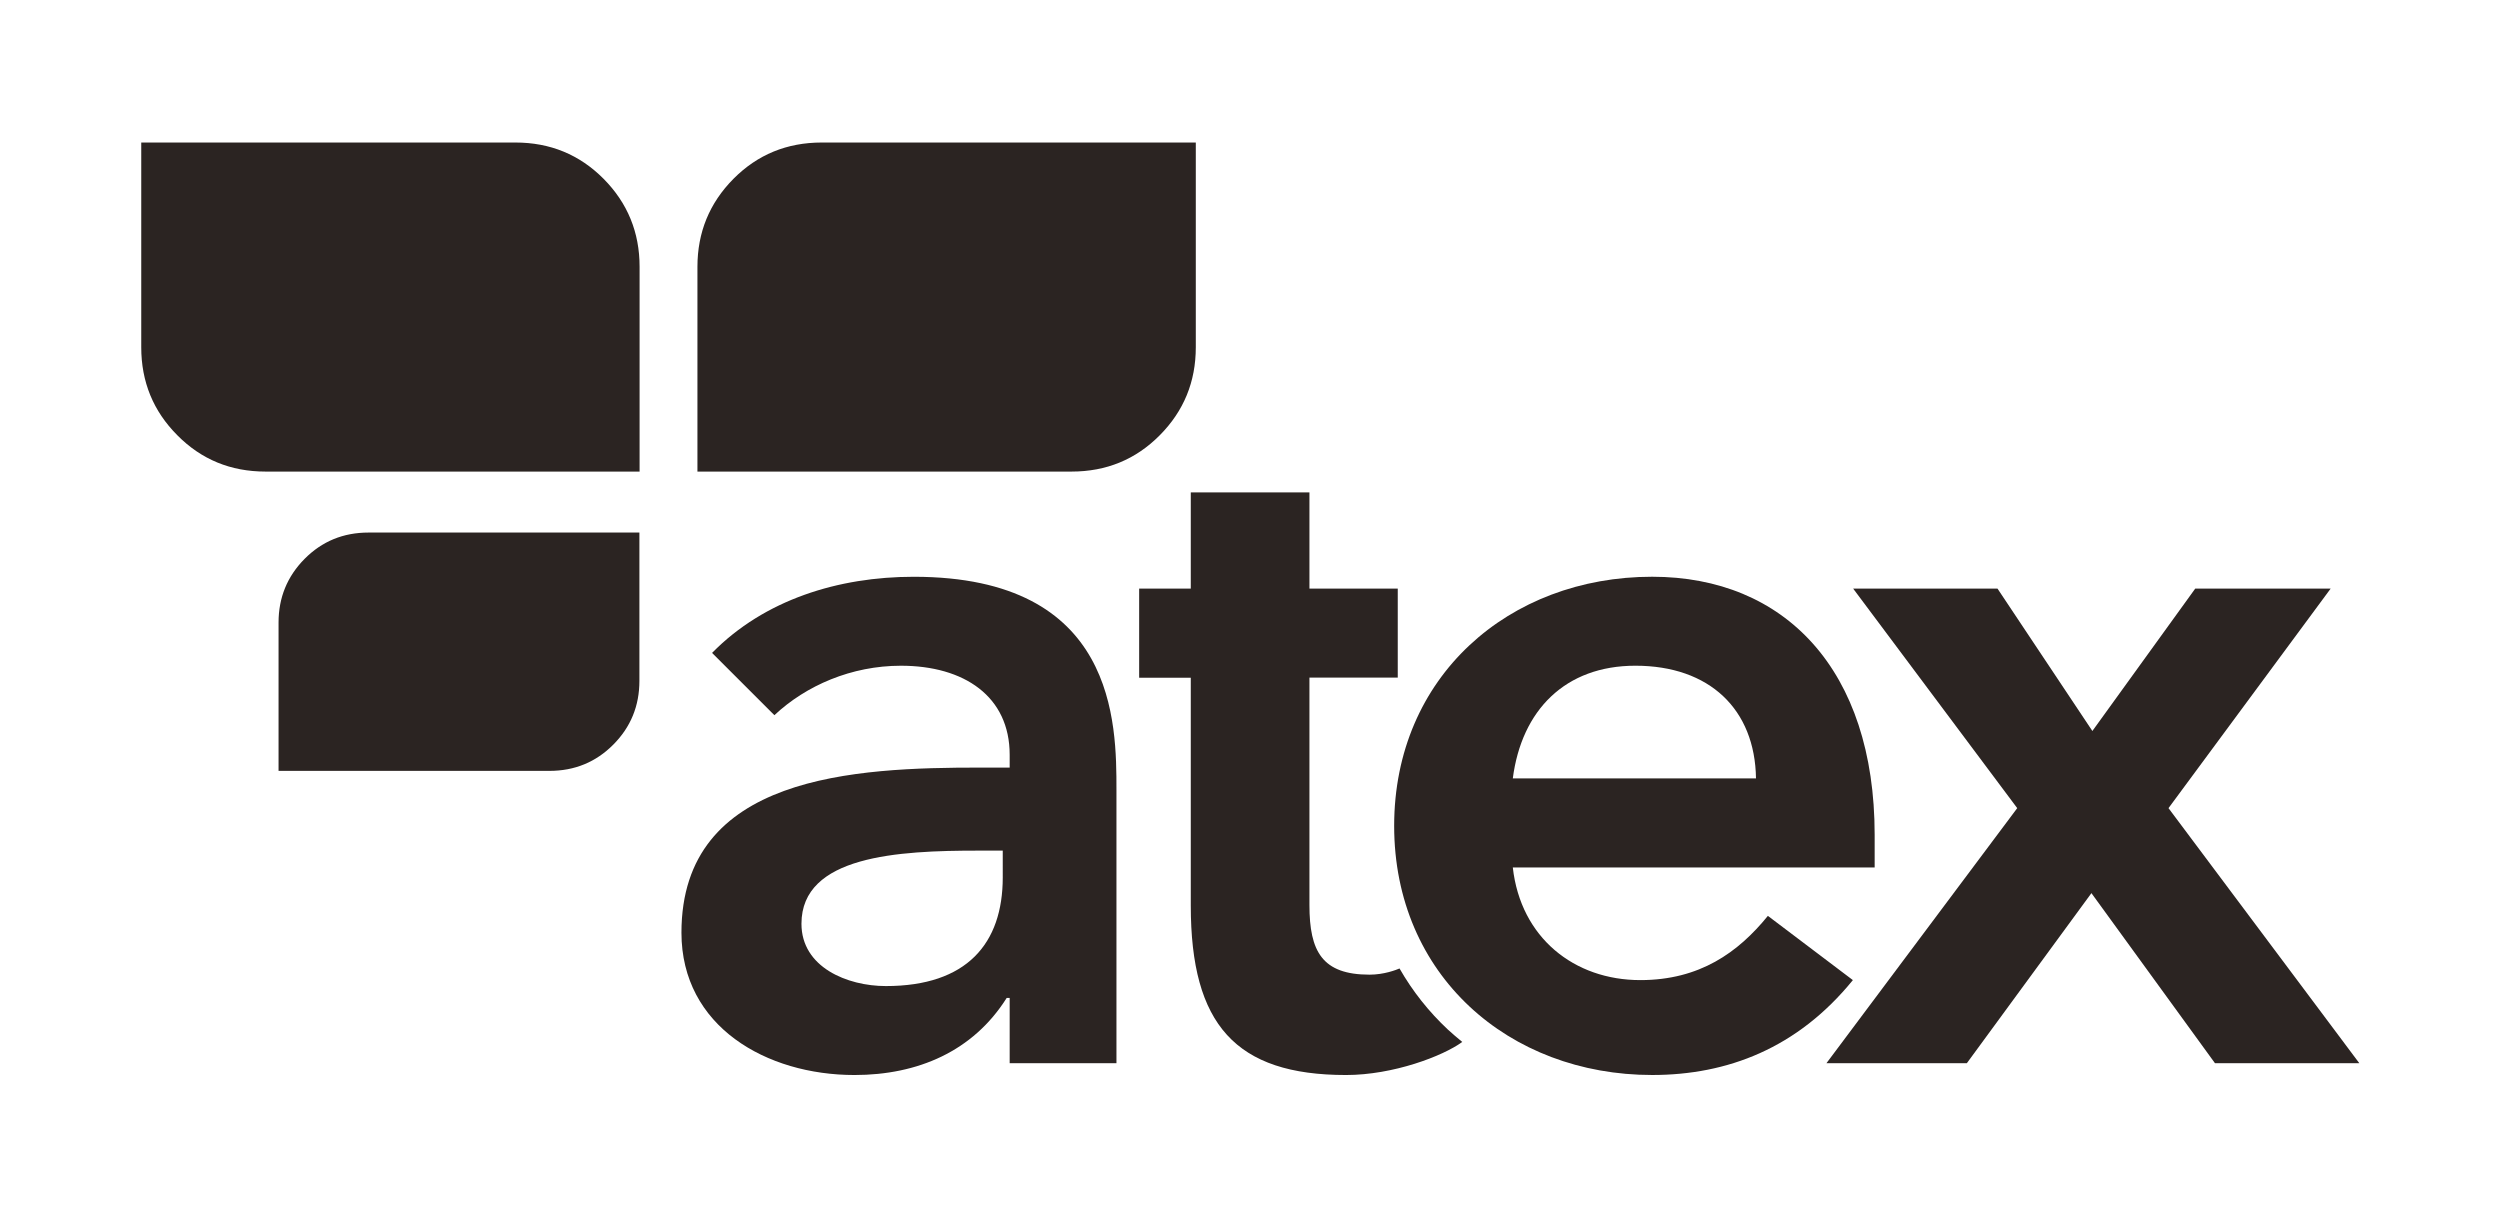 <?xml version="1.0" encoding="utf-8"?>
<!-- Generator: Adobe Illustrator 16.0.0, SVG Export Plug-In . SVG Version: 6.00 Build 0)  -->
<!DOCTYPE svg PUBLIC "-//W3C//DTD SVG 1.1//EN" "http://www.w3.org/Graphics/SVG/1.1/DTD/svg11.dtd">
<svg version="1.1" id="Layer_1" xmlns="http://www.w3.org/2000/svg" xmlns:xlink="http://www.w3.org/1999/xlink" x="0px" y="0px"
	 width="274.333px" height="132.667px" viewBox="0 0 274.333 132.667" enable-background="new 0 0 274.333 132.667"
	 xml:space="preserve">
<g>
	<path fill="#2B2422" d="M37.477,15.639H25.673H15.5V38.11c0,3.779,1.314,6.997,3.956,9.649c2.632,2.665,5.859,3.989,9.68,3.989
		h19.07h11.805h10.173V29.273c0-3.776-1.315-6.991-3.95-9.651c-2.638-2.656-5.861-3.983-9.682-3.983H37.833h-0.181H37.477
		L37.477,15.639z"/>
	<path fill="#2B2422" d="M109.238,15.639h11.807h10.174V38.11c0,3.779-1.319,6.997-3.952,9.649
		c-2.638,2.665-5.866,3.989-9.684,3.989h-19.07H86.705H76.532V29.273c0-3.776,1.318-6.991,3.953-9.651
		c2.638-2.656,5.865-3.983,9.691-3.983h18.709h0.178H109.238L109.238,15.639z"/>
	<path fill="#2B2422" d="M46.479,84.592h-8.548h-7.364v-16.28c0-2.734,0.954-5.064,2.858-6.986c1.911-1.928,4.249-2.887,7.016-2.887
		h13.807H62.8h7.364v16.276c0,2.734-0.948,5.069-2.861,6.99c-1.908,1.923-4.246,2.886-7.011,2.886H46.735h-0.13H46.479
		L46.479,84.592z"/>
</g>
<g>
	<path fill="#2B2422" d="M100.27,63.291c-8.244,0-16.381,2.499-22.132,8.354l6.838,6.835c3.468-3.256,8.459-5.428,13.885-5.428
		c6.946,0,11.933,3.369,11.933,9.771v1.406h-3.256c-13.651,0-32.761,0.79-32.761,18.116c0,10.306,9.33,15.62,18.986,15.62
		c6.942,0,13.017-2.601,16.704-8.457h0.327v7.163h11.718V86.724C122.512,79.346,122.512,63.291,100.27,63.291z M110.036,96.271
		c0,7.263-3.93,11.933-12.827,11.933c-4.232,0-9.262-2.063-9.262-6.836c0-7.483,10.642-8.027,19.376-8.027h2.712V96.271z"/>
	<polygon fill="#2B2422" points="221.357,88.679 203.353,64.589 219.192,64.589 229.603,80.214 240.89,64.589 255.75,64.589 
		237.957,88.679 258.896,116.67 243.057,116.67 229.499,98.006 215.827,116.67 200.421,116.67 	"/>
	<path fill="#2B2422" d="M205.712,91.605c0-18.121-9.878-28.317-24.413-28.317c-15.729,0-28.313,10.956-28.313,27.338
		c0,16.377,12.584,27.337,28.313,27.337c8.246,0,15.947-2.932,22.022-10.413l-9.325-7.049c-3.257,4.012-7.487,7.049-13.999,7.049
		c-7.271,0-13.128-4.665-13.992-12.36h39.707V91.605z M166.005,85.418c0.969-7.485,5.746-12.367,13.455-12.367
		c8.131,0,13.121,4.775,13.231,12.367H166.005z"/>
	<path fill="#2B2422" d="M158.874,112.972c-2.073-1.94-3.864-4.188-5.299-6.699c-0.353,0.154-1.7,0.68-3.285,0.68
		c-5.199,0-6.601-2.537-6.601-7.638V74.352h9.691v-9.762h-9.691v-10.56h-13.021v10.56h-5.665v9.78h5.665v25.008
		c0,13.046,4.917,18.587,17.039,18.587c5.171,0,10.625-2.073,12.752-3.63C159.918,113.893,159.387,113.444,158.874,112.972z"/>
</g>
</svg>
